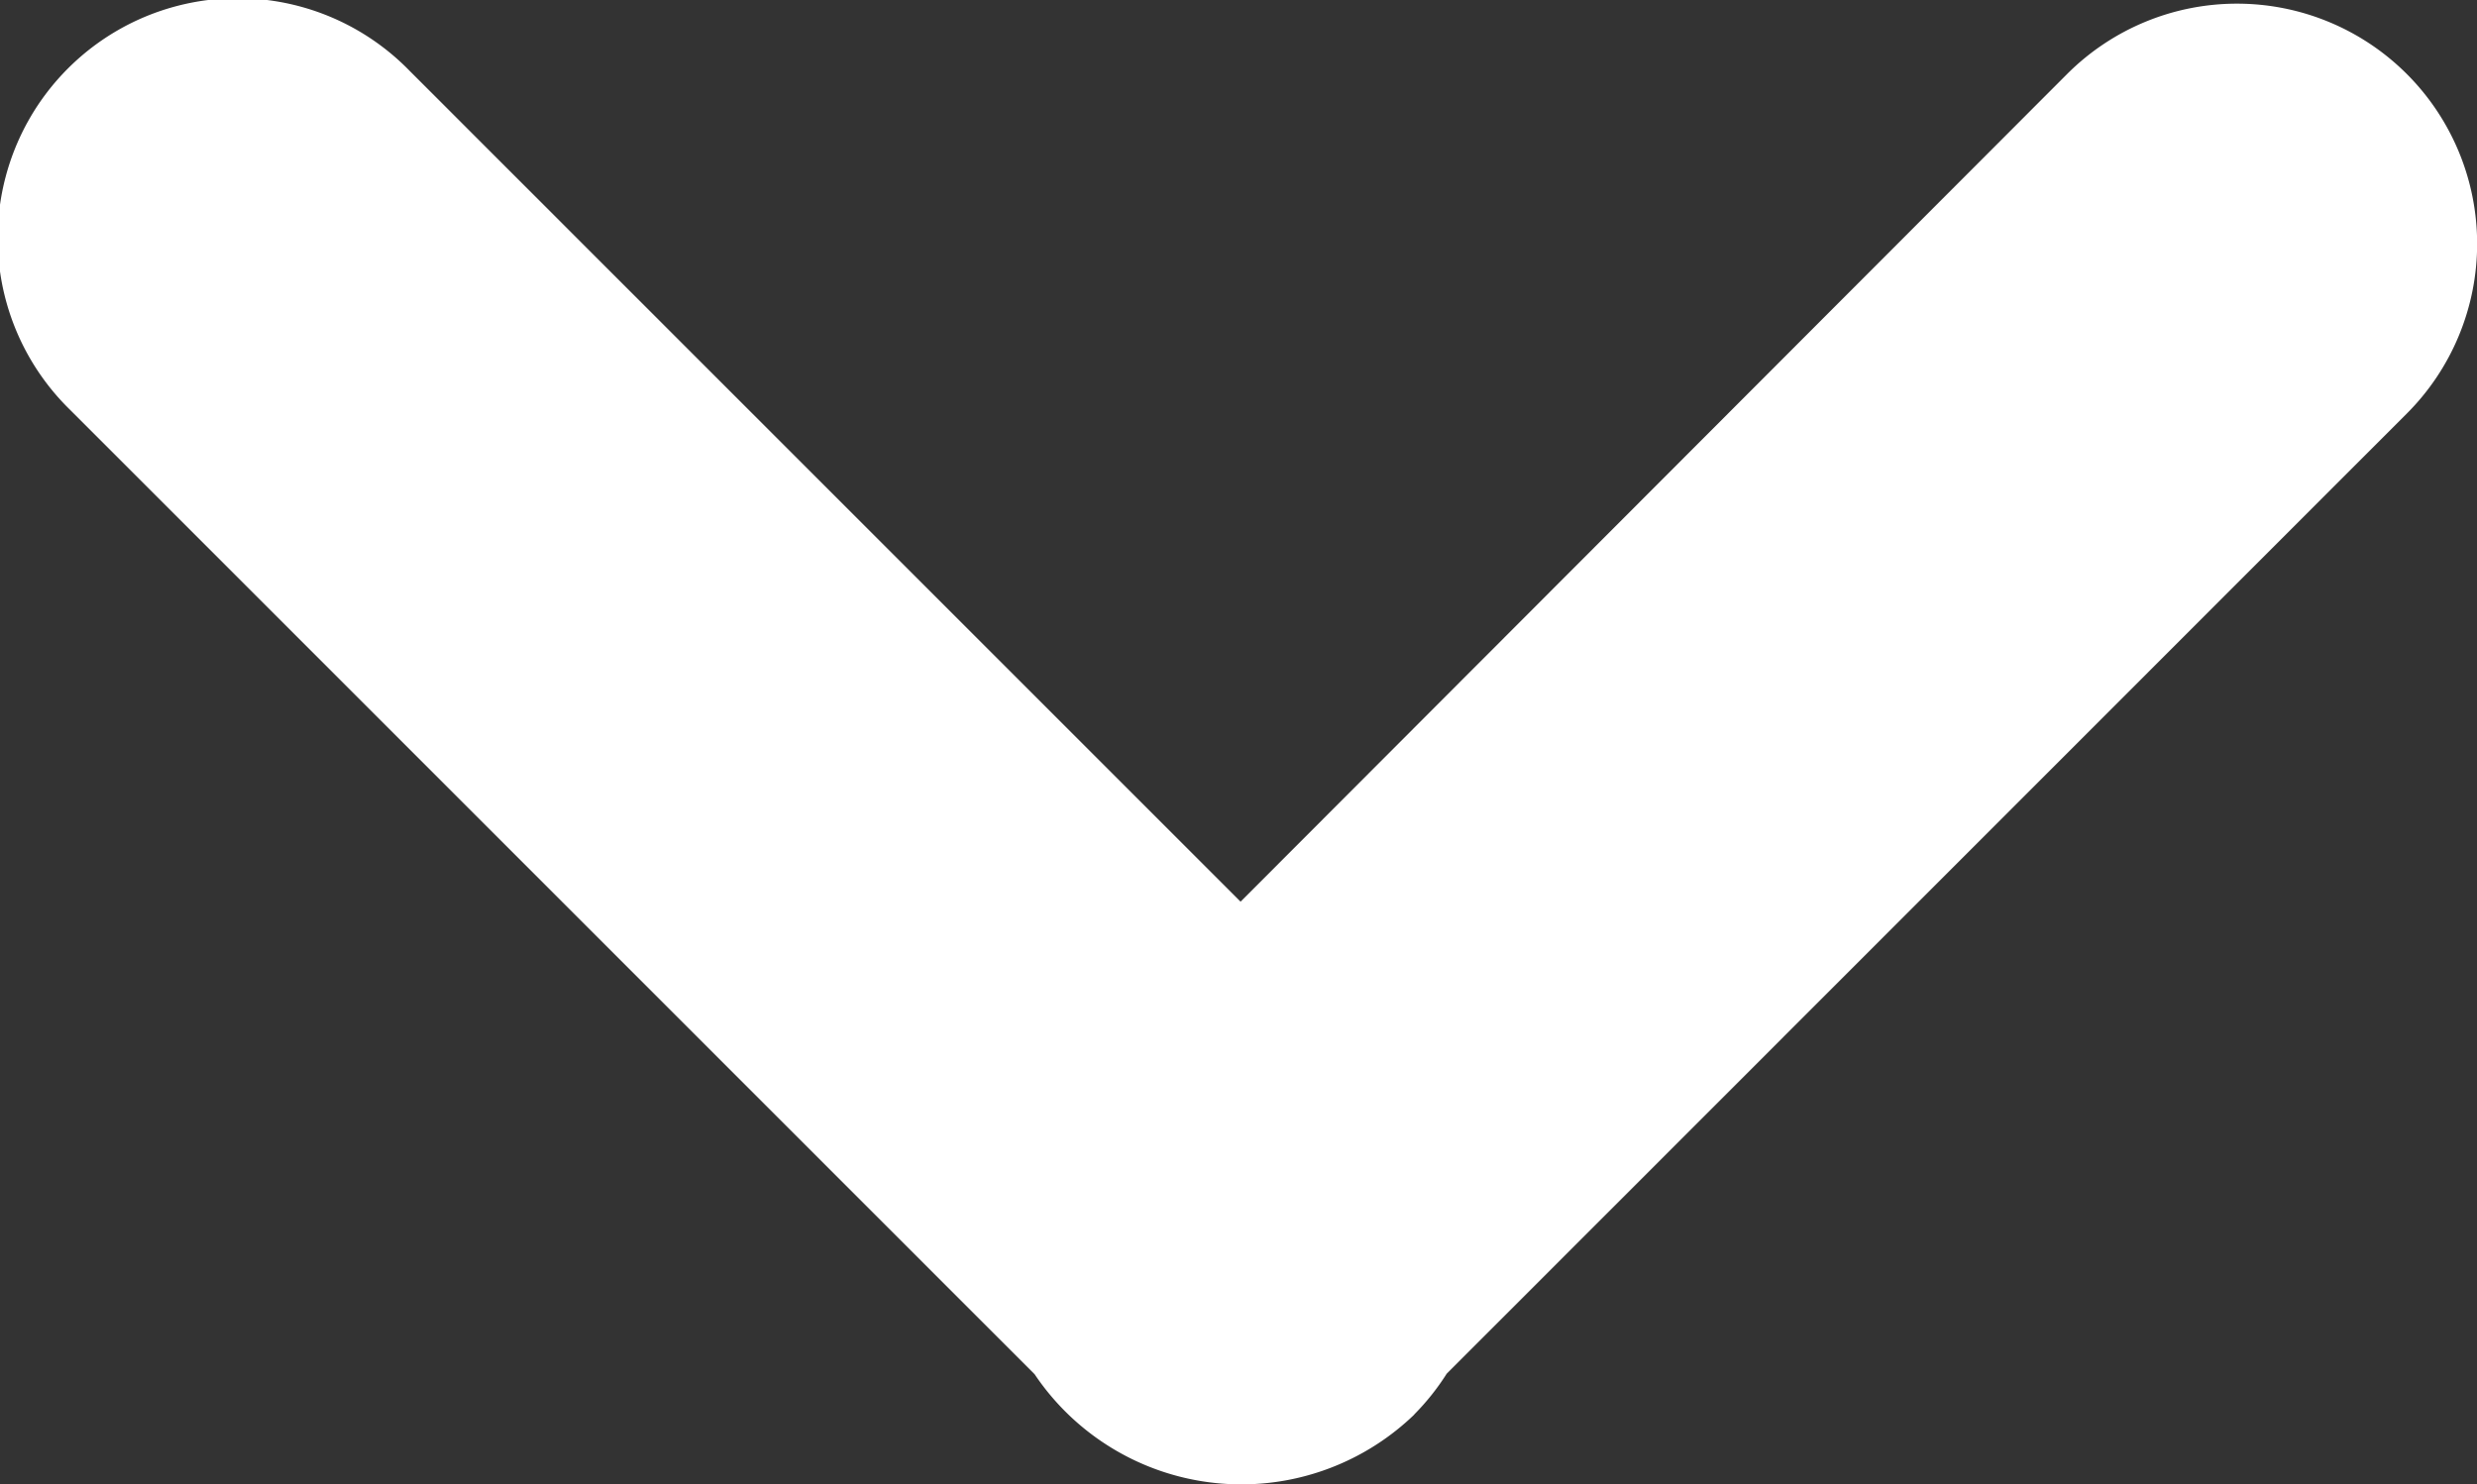 <svg xmlns="http://www.w3.org/2000/svg" width="14.36" height="8.605" viewBox="0 0 14.36 8.605">
  <rect x="0" y="0" width="14.36" height="8.605" fill="#333333" stroke="none"/>
  <g id="previous" transform="translate(14.36 0) rotate(90)">
    <path id="Path_2341" data-name="Path 2341" d="M19.372,6.16a1.4,1.4,0,0,0-.235-.187L13.571.408A1.391,1.391,0,0,0,11.6,2.375L16.4,7.168l-4.818,4.818a1.391,1.391,0,1,0,1.967,1.967l5.591-5.591a1.444,1.444,0,0,0,.235-2.2Z" transform="translate(-11.172 0)" fill="#fff"/>
  </g>
</svg>
